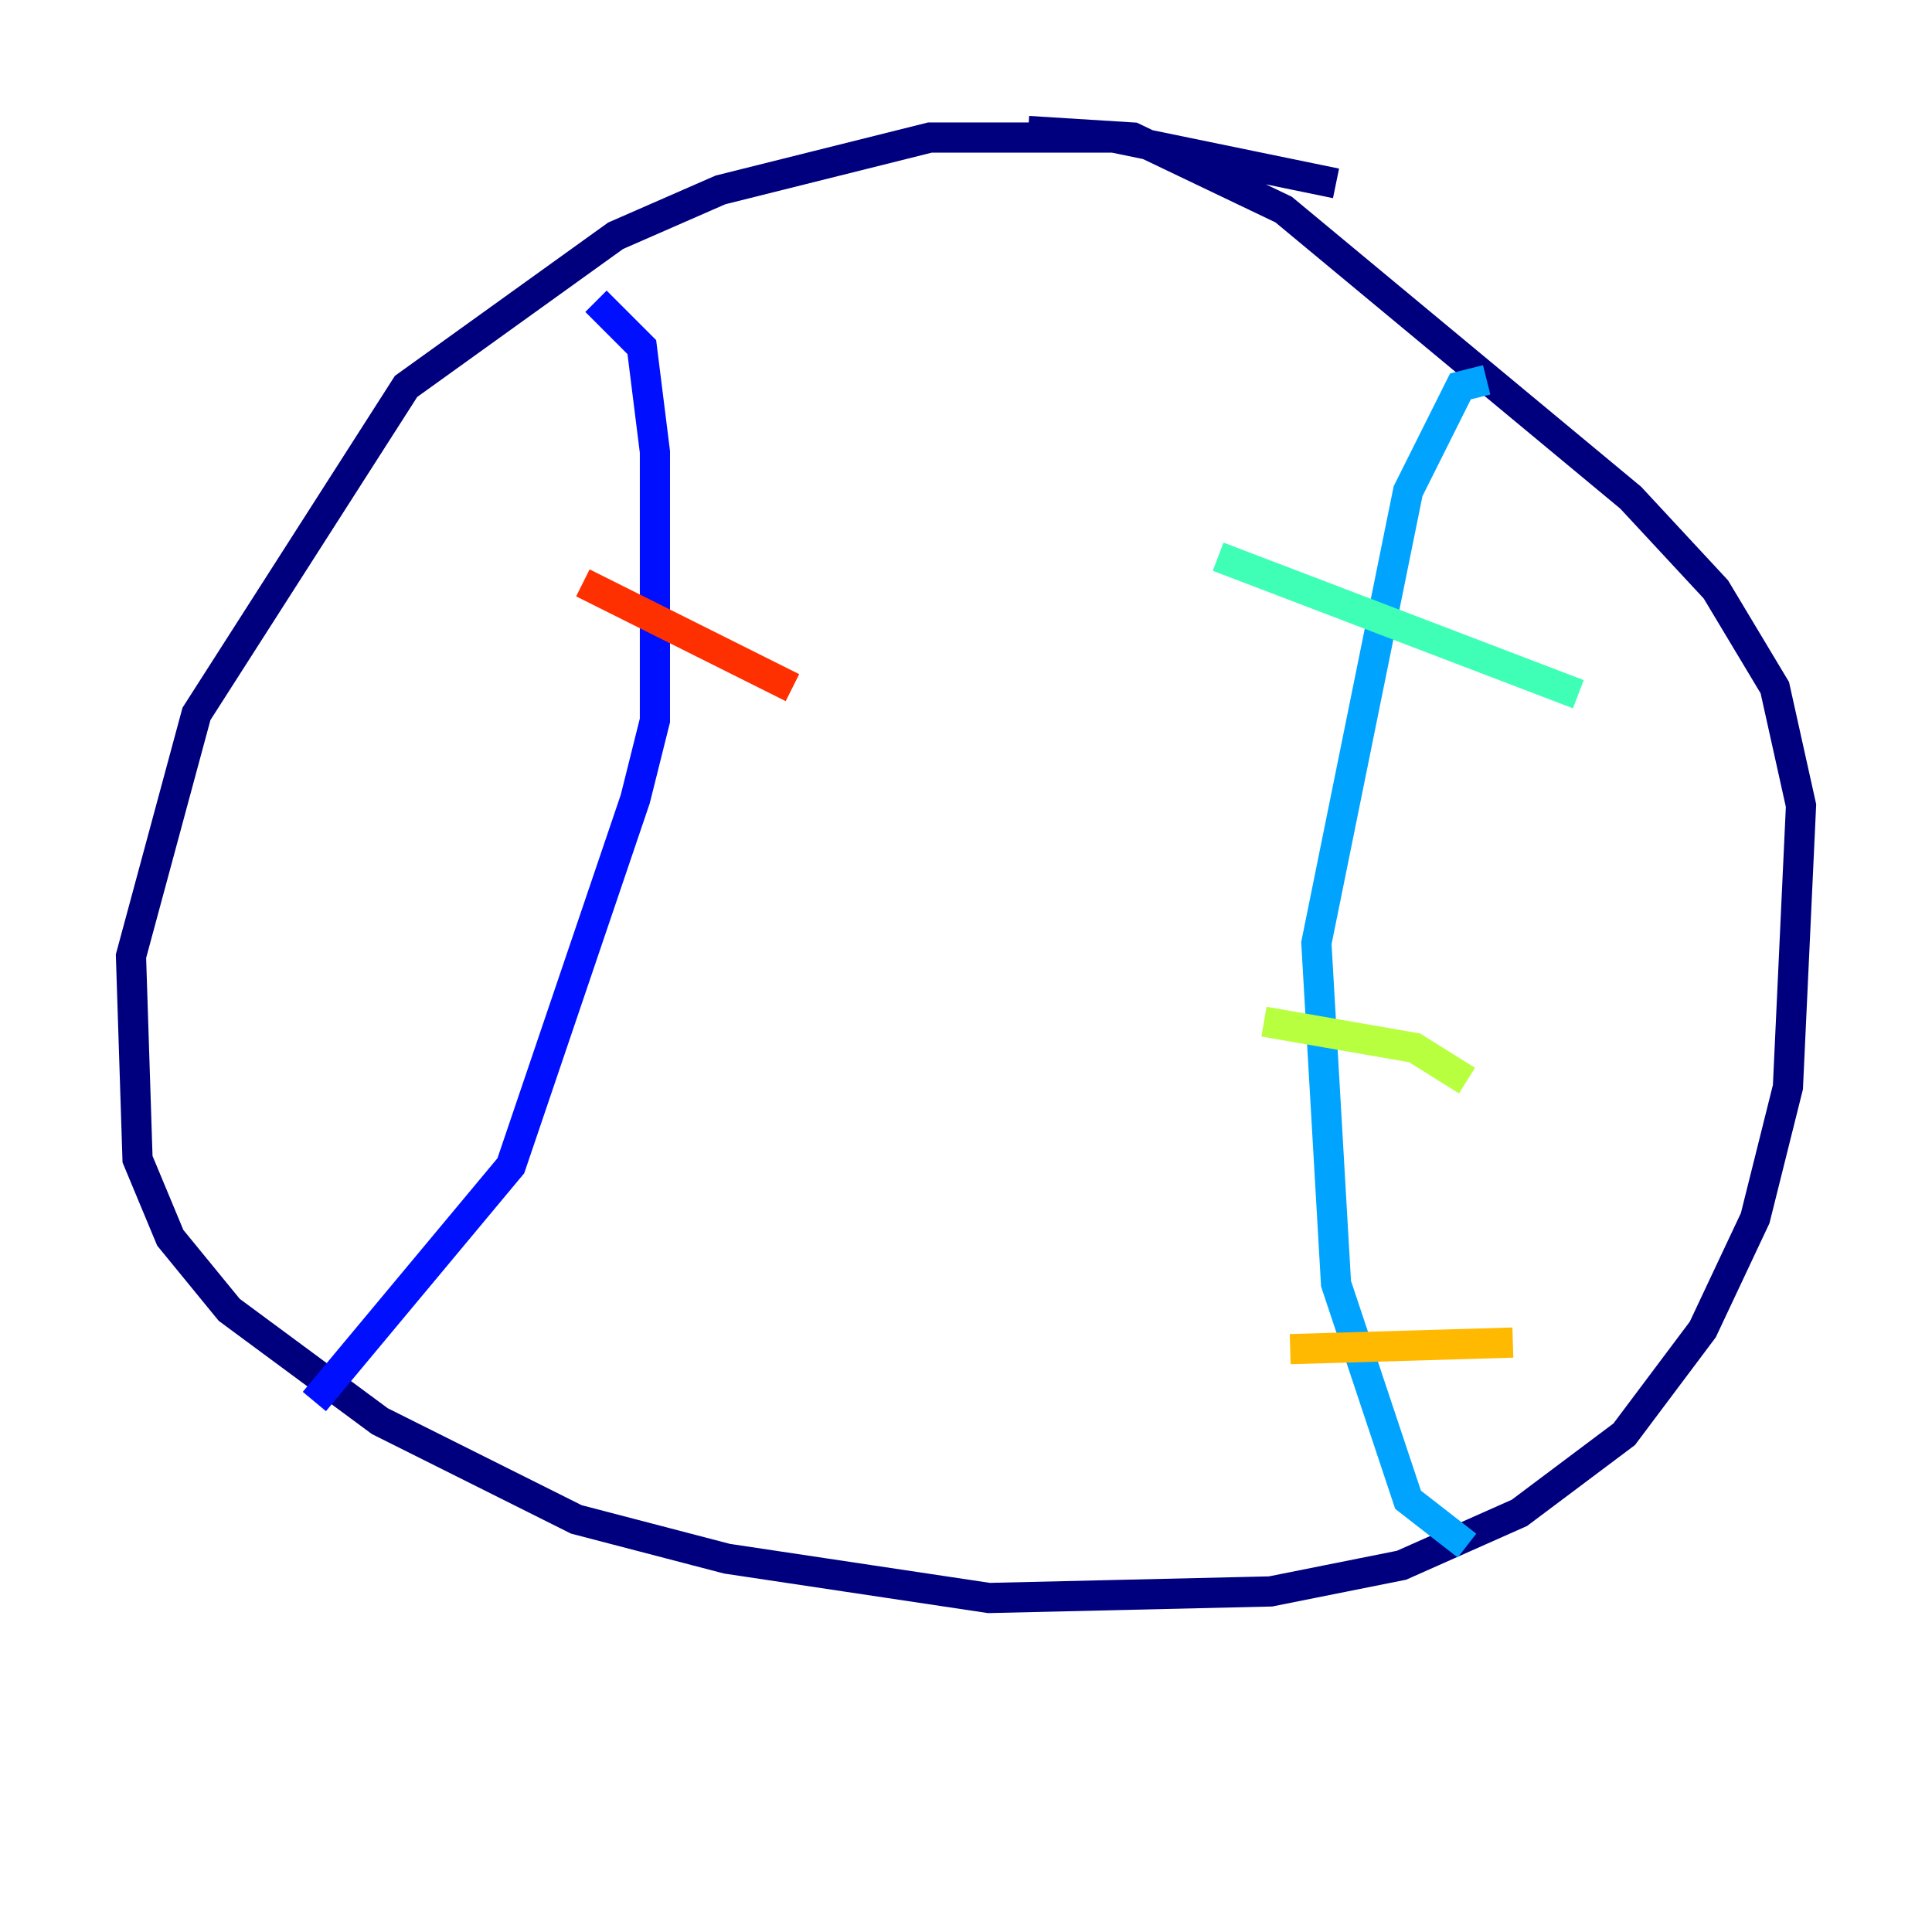 <?xml version="1.0" encoding="utf-8" ?>
<svg baseProfile="tiny" height="128" version="1.2" viewBox="0,0,128,128" width="128" xmlns="http://www.w3.org/2000/svg" xmlns:ev="http://www.w3.org/2001/xml-events" xmlns:xlink="http://www.w3.org/1999/xlink"><defs /><polyline fill="none" points="88.515,12.149 73.763,9.112 61.614,9.112 47.729,12.583 40.786,15.62 26.902,25.6 13.017,47.295 8.678,63.349 9.112,76.8 11.281,82.007 15.186,86.78 25.166,94.156 38.183,100.664 48.163,103.268 65.519,105.871 84.176,105.437 92.854,103.702 100.664,100.231 107.607,95.024 112.814,88.081 116.285,80.705 118.454,72.027 119.322,53.37 117.586,45.559 113.681,39.051 108.041,32.976 85.044,13.885 75.064,9.112 68.122,8.678" stroke="#00007f" stroke-width="2" /><polyline fill="none" points="39.485,19.959 42.522,22.997 43.39,29.939 43.39,47.729 42.088,52.936 33.844,77.234 20.827,92.854" stroke="#0010ff" stroke-width="2" /><polyline fill="none" points="98.495,25.166 96.759,25.6 93.288,32.542 87.214,62.481 88.515,85.044 93.288,99.363 97.193,102.4" stroke="#00a4ff" stroke-width="2" /><polyline fill="none" points="80.705,36.881 104.57,45.993" stroke="#3fffb7" stroke-width="2" /><polyline fill="none" points="83.742,67.688 93.722,69.424 97.193,71.593" stroke="#b7ff3f" stroke-width="2" /><polyline fill="none" points="85.478,89.383 100.231,88.949" stroke="#ffb900" stroke-width="2" /><polyline fill="none" points="38.617,38.617 52.502,45.559" stroke="#ff3000" stroke-width="2" /><polyline fill="none" points="34.712,64.651 34.712,64.651" stroke="#7f0000" stroke-width="2" /></svg>